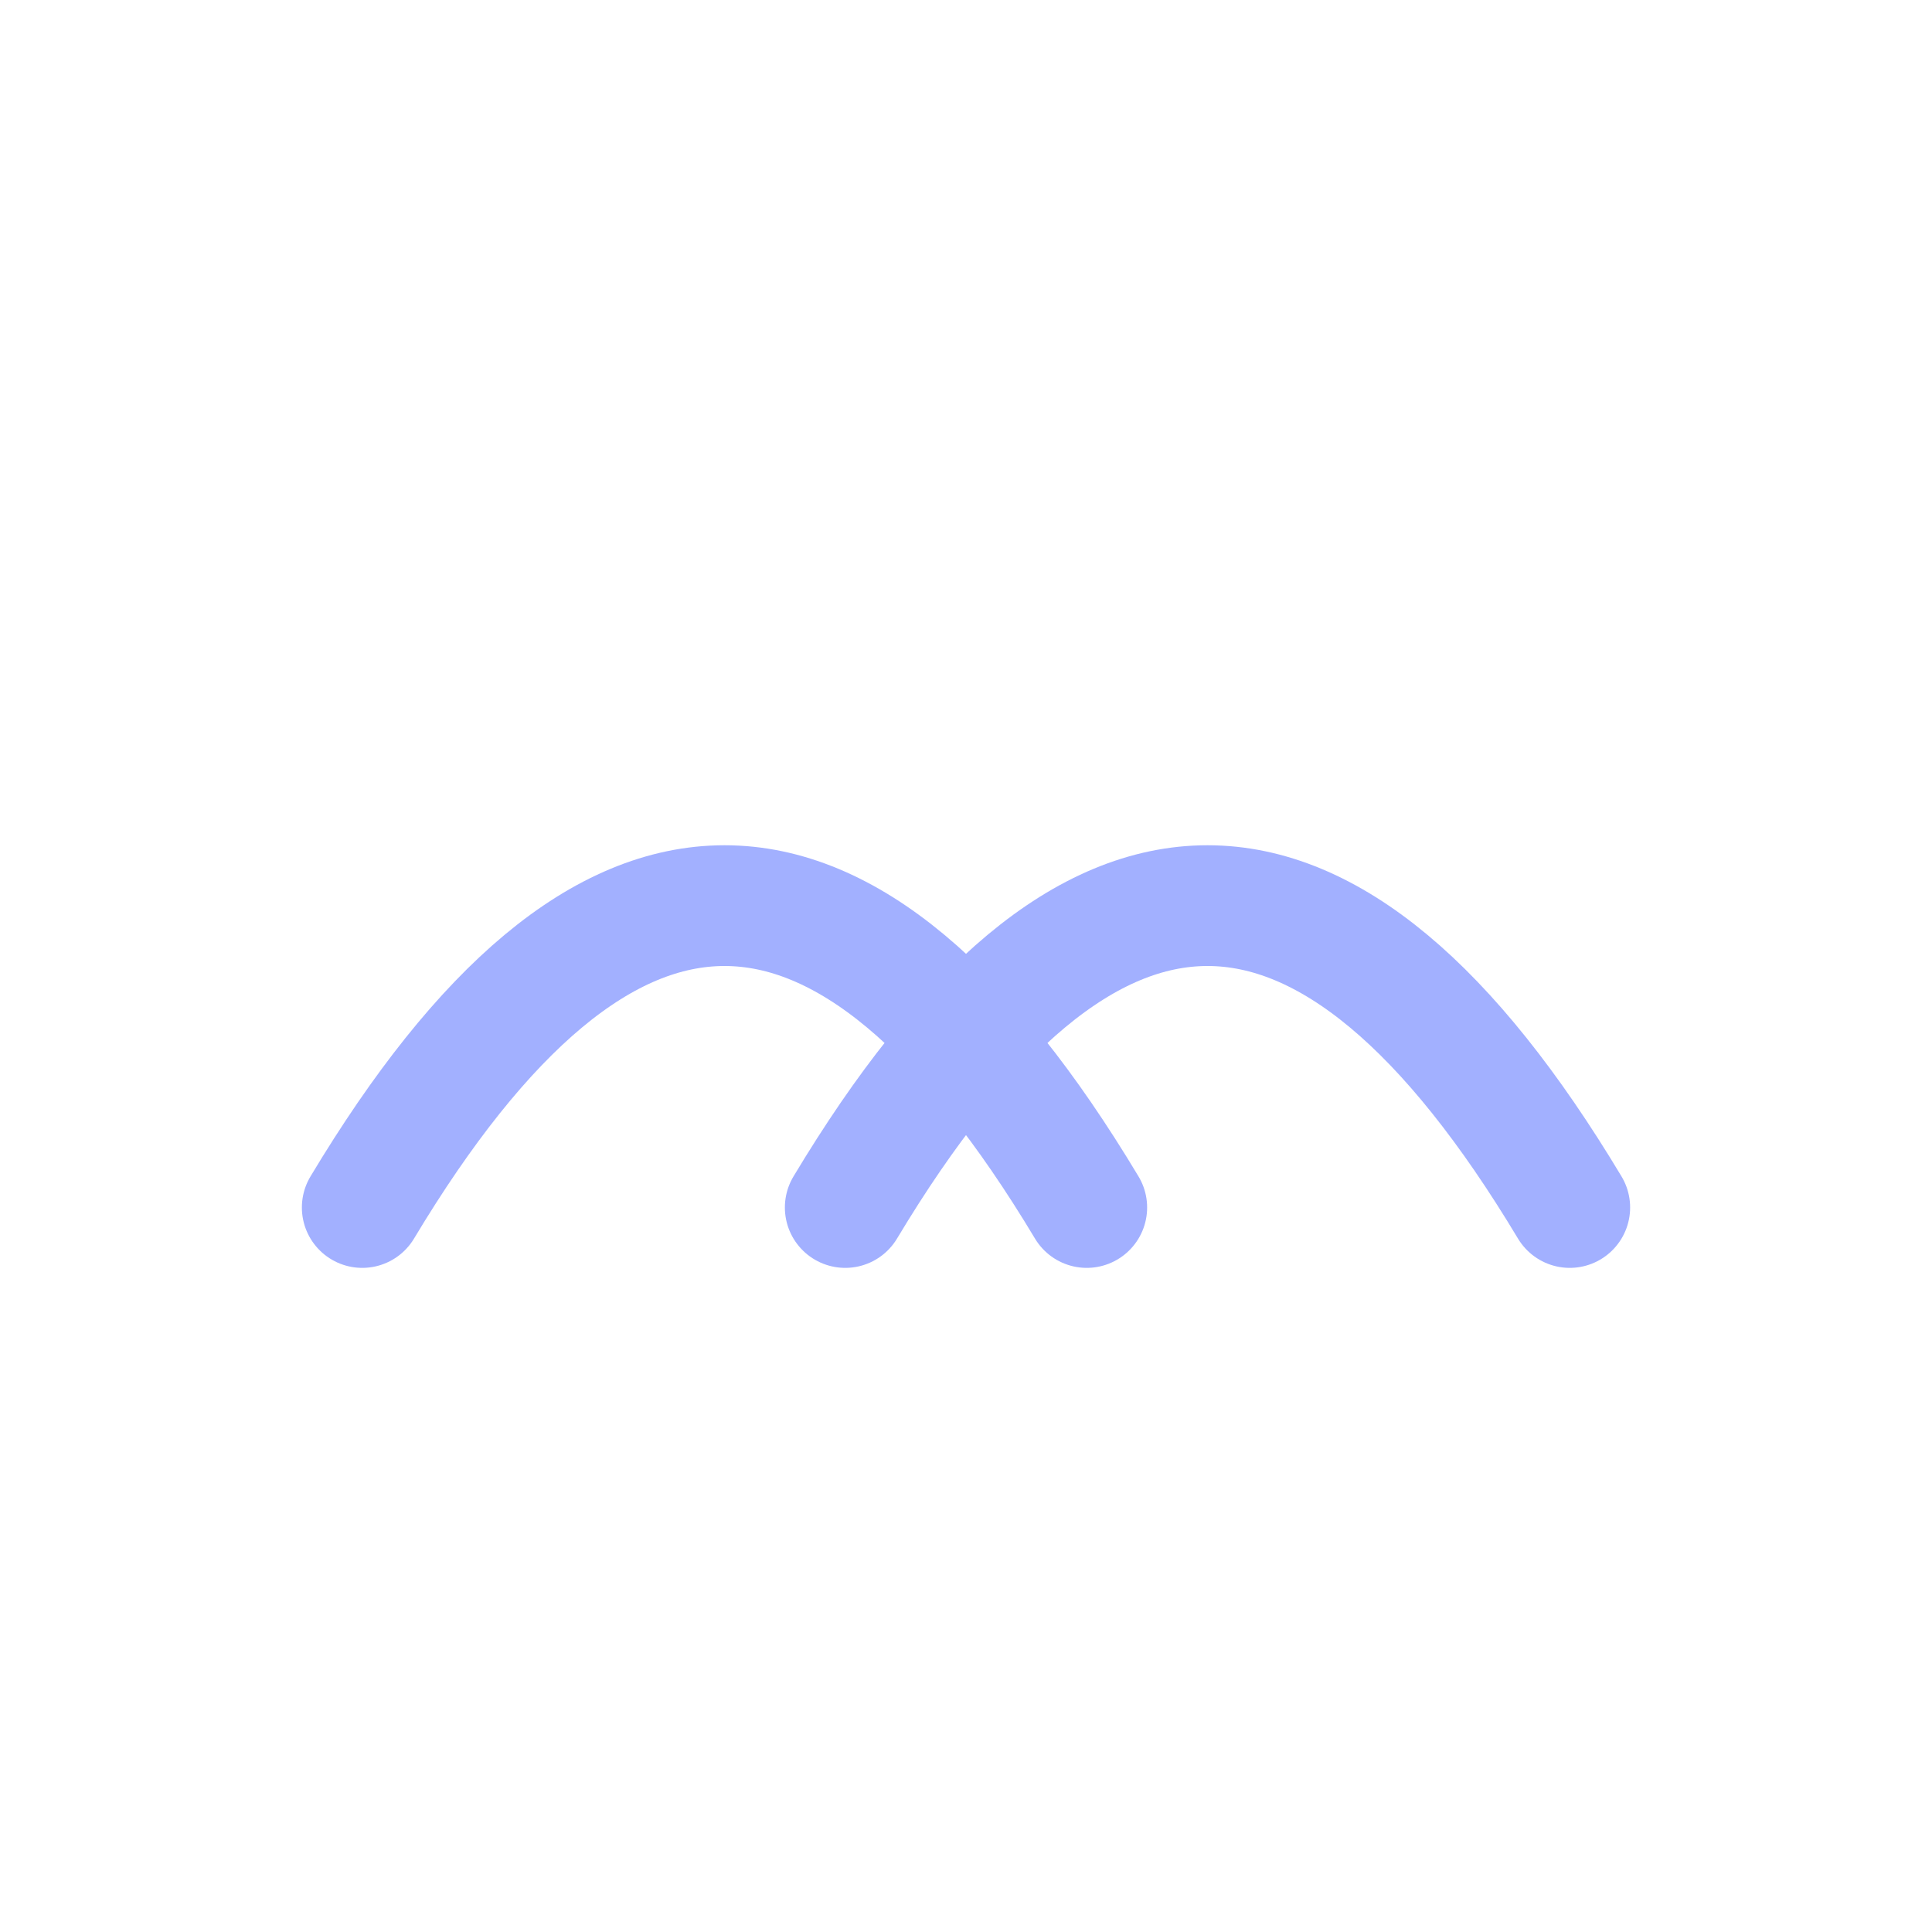 <!-- public/step3.svg -->
<svg xmlns="http://www.w3.org/2000/svg" viewBox="0 0 64 64">
  <!-- Left hand curve -->
  <path d="M12,40 Q24,20 36,40" fill="none" stroke="#A2B0FF" stroke-width="4" stroke-linecap="round"/>
  <!-- Right hand curve -->
  <path d="M52,40 Q40,20 28,40" fill="none" stroke="#A2B0FF" stroke-width="4" stroke-linecap="round"/>
</svg>

